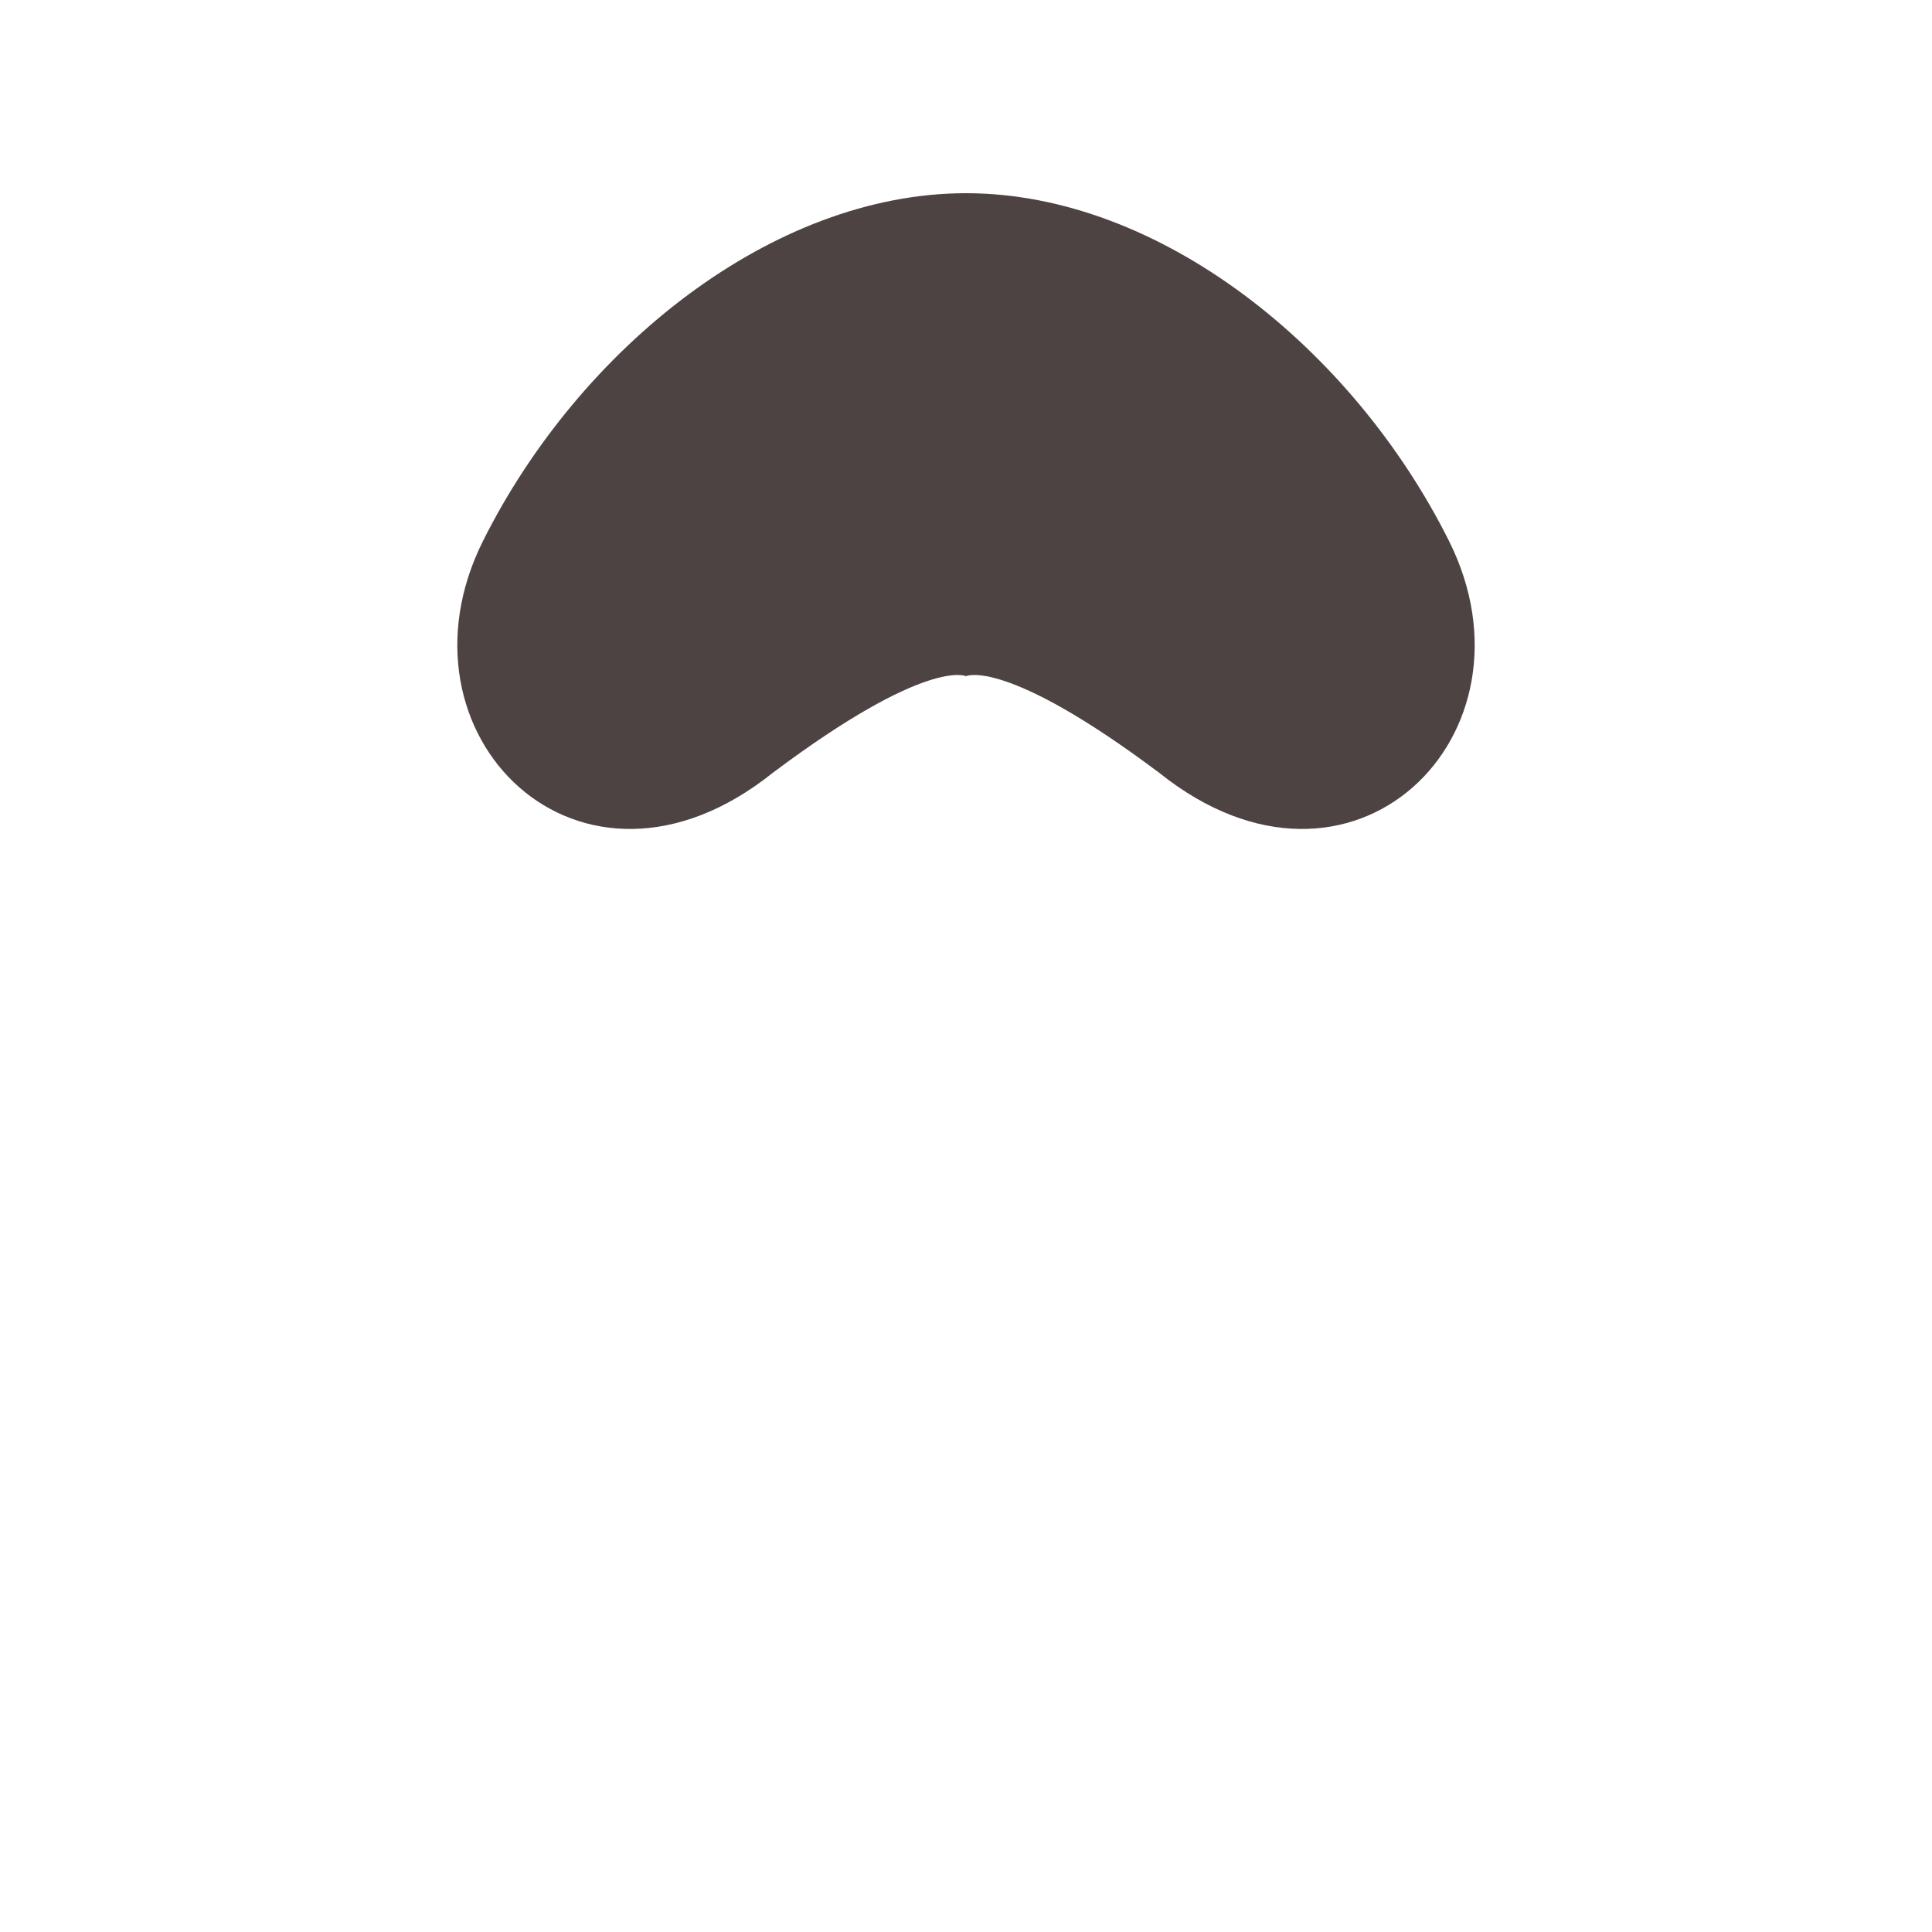 <svg xmlns="http://www.w3.org/2000/svg" viewBox="0 0 100 100">
  <g fill="#3b2f2f" opacity="0.9">
    <path d="M50 10c10 0 20 8 25 18 5 10-5 20-15 12-8-6-10-5-10-5s-2-1-10 5c-10 8-20-2-15-12 5-10 15-18 25-18z"/>
  </g>
</svg>
